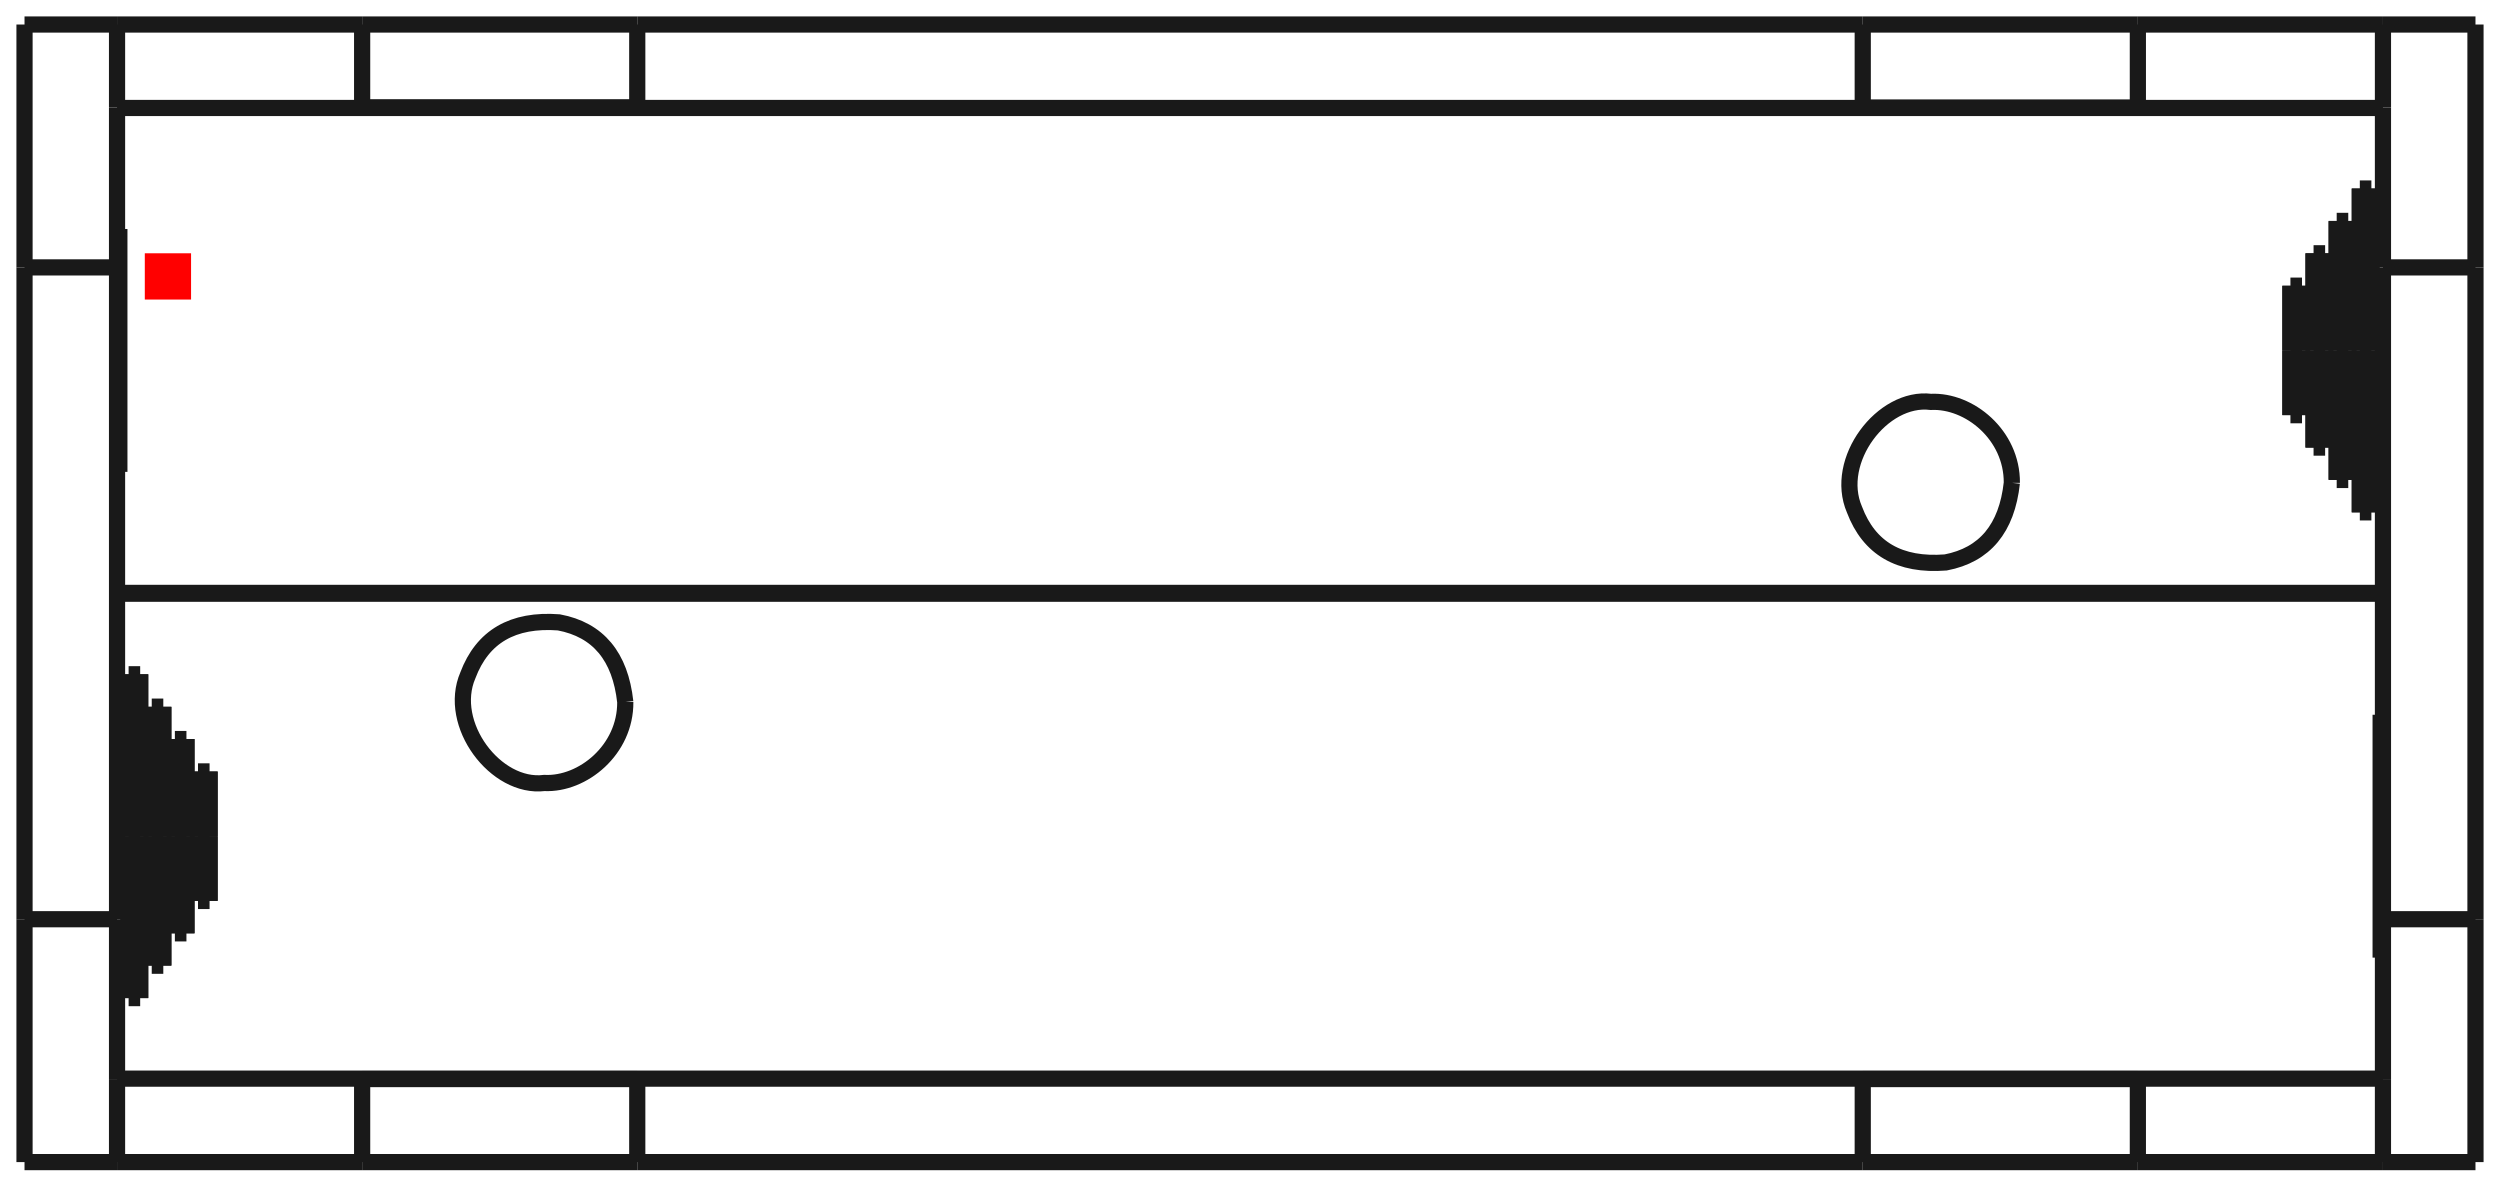 <?xml version="1.0"?>
<!DOCTYPE svg PUBLIC "-//W3C//DTD SVG 1.1//EN" "http://www.w3.org/Graphics/SVG/1.1/DTD/svg11.dtd">
<svg width="54.04mm" height="25.65mm" viewBox="0 0 54.04 25.65" xmlns="http://www.w3.org/2000/svg" version="1.1">
<g id="Shape2DView" transform="translate(3.13,6.475) scale(1,-1)">
<path id="Shape2DView_nwe0000"  d="M -2.6 -18.645 L -0.6 -18.645 " stroke="#191919" stroke-width="0.35 px" style="stroke-width:0.35;stroke-miterlimit:4;stroke-dasharray:none;fill:none;fill-opacity:1;fill-rule: evenodd"/>
<path id="Shape2DView_nwe0001"  d="M -0.6 -18.645 L 4.698 -18.645 " stroke="#191919" stroke-width="0.35 px" style="stroke-width:0.35;stroke-miterlimit:4;stroke-dasharray:none;fill:none;fill-opacity:1;fill-rule: evenodd"/>
<path id="Shape2DView_nwe0002"  d="M 4.698 -18.645 L 10.645 -18.645 " stroke="#191919" stroke-width="0.35 px" style="stroke-width:0.35;stroke-miterlimit:4;stroke-dasharray:none;fill:none;fill-opacity:1;fill-rule: evenodd"/>
<path id="Shape2DView_nwe0003"  d="M 10.645 -18.645 L 37.135 -18.645 " stroke="#191919" stroke-width="0.35 px" style="stroke-width:0.35;stroke-miterlimit:4;stroke-dasharray:none;fill:none;fill-opacity:1;fill-rule: evenodd"/>
<path id="Shape2DView_nwe0004"  d="M 37.135 -18.645 L 43.082 -18.645 " stroke="#191919" stroke-width="0.35 px" style="stroke-width:0.35;stroke-miterlimit:4;stroke-dasharray:none;fill:none;fill-opacity:1;fill-rule: evenodd"/>
<path id="Shape2DView_nwe0005"  d="M 43.082 -18.645 L 48.38 -18.645 " stroke="#191919" stroke-width="0.35 px" style="stroke-width:0.35;stroke-miterlimit:4;stroke-dasharray:none;fill:none;fill-opacity:1;fill-rule: evenodd"/>
<path id="Shape2DView_nwe0006"  d="M 48.38 -18.645 L 50.38 -18.645 " stroke="#191919" stroke-width="0.35 px" style="stroke-width:0.35;stroke-miterlimit:4;stroke-dasharray:none;fill:none;fill-opacity:1;fill-rule: evenodd"/>
<path id="Shape2DView_nwe0007"  d="M -2.6 -13.395 L -2.6 -13.983 L -2.6 -14.563 L -2.6 -15.129 L -2.6 -15.673 L -2.6 -16.188 L -2.6 -16.668 L -2.6 -17.107 L -2.6 -17.5 L -2.6 -17.84 L -2.6 -18.125 L -2.6 -18.35 L -2.6 -18.513 L -2.6 -18.612 L -2.6 -18.645 " stroke="#191919" stroke-width="0.35 px" style="stroke-width:0.35;stroke-miterlimit:4;stroke-dasharray:none;fill:none;fill-opacity:1;fill-rule: evenodd"/>
<path id="Shape2DView_nwe0008"  d="M -2.6 -13.395 L -2.6 0.695 " stroke="#191919" stroke-width="0.35 px" style="stroke-width:0.35;stroke-miterlimit:4;stroke-dasharray:none;fill:none;fill-opacity:1;fill-rule: evenodd"/>
<path id="Shape2DView_nwe0009"  d="M -2.6 5.945 L -2.6 5.912 L -2.6 5.813 L -2.6 5.65 L -2.6 5.425 L -2.6 5.14 L -2.6 4.8 L -2.6 4.407 L -2.6 3.968 L -2.6 3.488 L -2.6 2.973 L -2.6 2.429 L -2.6 1.863 L -2.6 1.283 L -2.6 0.695 " stroke="#191919" stroke-width="0.35 px" style="stroke-width:0.35;stroke-miterlimit:4;stroke-dasharray:none;fill:none;fill-opacity:1;fill-rule: evenodd"/>
<path id="Shape2DView_nwe0010"  d="M -0.6 -16.85 L -0.6 -17.084 L -0.6 -17.305 L -0.6 -17.511 L -0.6 -17.701 L -0.6 -17.876 L -0.6 -18.034 L -0.6 -18.175 L -0.6 -18.298 L -0.6 -18.404 L -0.6 -18.49 L -0.6 -18.558 L -0.6 -18.606 L -0.6 -18.635 L -0.6 -18.645 " stroke="#191919" stroke-width="0.35 px" style="stroke-width:0.35;stroke-miterlimit:4;stroke-dasharray:none;fill:none;fill-opacity:1;fill-rule: evenodd"/>
<path id="Shape2DView_nwe0011"  d="M -0.6 -13.395 L -0.6 -13.664 L -0.6 -13.933 L -0.6 -14.2 L -0.6 -14.465 L -0.6 -14.727 L -0.6 -14.986 L -0.6 -15.24 L -0.6 -15.49 L -0.6 -15.734 L -0.6 -15.972 L -0.6 -16.203 L -0.6 -16.427 L -0.6 -16.643 L -0.6 -16.85 " stroke="#191919" stroke-width="0.35 px" style="stroke-width:0.35;stroke-miterlimit:4;stroke-dasharray:none;fill:none;fill-opacity:1;fill-rule: evenodd"/>
<path id="Shape2DView_nwe0012"  d="M 50.38 5.945 L 50.38 5.912 L 50.38 5.813 L 50.38 5.65 L 50.38 5.425 L 50.38 5.14 L 50.38 4.8 L 50.38 4.407 L 50.38 3.968 L 50.38 3.488 L 50.38 2.973 L 50.38 2.429 L 50.38 1.863 L 50.38 1.283 L 50.38 0.695 " stroke="#191919" stroke-width="0.35 px" style="stroke-width:0.35;stroke-miterlimit:4;stroke-dasharray:none;fill:none;fill-opacity:1;fill-rule: evenodd"/>
<path id="Shape2DView_nwe0013"  d="M 50.38 0.695 L 50.38 -13.395 " stroke="#191919" stroke-width="0.35 px" style="stroke-width:0.35;stroke-miterlimit:4;stroke-dasharray:none;fill:none;fill-opacity:1;fill-rule: evenodd"/>
<path id="Shape2DView_nwe0014"  d="M 50.38 -13.395 L 50.38 -13.983 L 50.38 -14.563 L 50.38 -15.129 L 50.38 -15.673 L 50.38 -16.188 L 50.38 -16.668 L 50.38 -17.107 L 50.38 -17.5 L 50.38 -17.84 L 50.38 -18.125 L 50.38 -18.35 L 50.38 -18.513 L 50.38 -18.612 L 50.38 -18.645 " stroke="#191919" stroke-width="0.35 px" style="stroke-width:0.35;stroke-miterlimit:4;stroke-dasharray:none;fill:none;fill-opacity:1;fill-rule: evenodd"/>
<path id="Shape2DView_nwe0015"  d="M 48.38 -16.841 L -0.6 -16.841 " stroke="#191919" stroke-width="0.35 px" style="stroke-width:0.35;stroke-miterlimit:4;stroke-dasharray:none;fill:none;fill-opacity:1;fill-rule: evenodd"/>
<path id="Shape2DView_nwe0016"  d="M 48.38 -16.85 L 48.38 -17.084 L 48.38 -17.305 L 48.38 -17.511 L 48.38 -17.701 L 48.38 -17.876 L 48.38 -18.034 L 48.38 -18.175 L 48.38 -18.298 L 48.38 -18.404 L 48.38 -18.49 L 48.38 -18.558 L 48.38 -18.606 L 48.38 -18.635 L 48.38 -18.645 " stroke="#191919" stroke-width="0.35 px" style="stroke-width:0.35;stroke-miterlimit:4;stroke-dasharray:none;fill:none;fill-opacity:1;fill-rule: evenodd"/>
<path id="Shape2DView_nwe0017"  d="M 48.38 -13.395 L 48.38 -13.664 L 48.38 -13.933 L 48.38 -14.2 L 48.38 -14.465 L 48.38 -14.727 L 48.38 -14.986 L 48.38 -15.24 L 48.38 -15.49 L 48.38 -15.734 L 48.38 -15.972 L 48.38 -16.203 L 48.38 -16.427 L 48.38 -16.643 L 48.38 -16.85 " stroke="#191919" stroke-width="0.35 px" style="stroke-width:0.35;stroke-miterlimit:4;stroke-dasharray:none;fill:none;fill-opacity:1;fill-rule: evenodd"/>
<path id="Shape2DView_nwe0018"  d="M 10.645 -18.645 L 10.645 -18.635 L 10.645 -18.606 L 10.645 -18.558 L 10.645 -18.49 L 10.645 -18.404 L 10.645 -18.298 L 10.645 -18.175 L 10.645 -18.034 L 10.645 -17.876 L 10.645 -17.701 L 10.645 -17.511 L 10.645 -17.305 L 10.645 -17.084 L 10.645 -16.85 " stroke="#191919" stroke-width="0.35 px" style="stroke-width:0.35;stroke-miterlimit:4;stroke-dasharray:none;fill:none;fill-opacity:1;fill-rule: evenodd"/>
<path id="Shape2DView_nwe0019"  d="M 10.645 -16.85 L 4.698 -16.85 " stroke="#191919" stroke-width="0.35 px" style="stroke-width:0.35;stroke-miterlimit:4;stroke-dasharray:none;fill:none;fill-opacity:1;fill-rule: evenodd"/>
<path id="Shape2DView_nwe0020"  d="M 4.698 -18.645 L 4.698 -18.635 L 4.698 -18.606 L 4.698 -18.558 L 4.698 -18.49 L 4.698 -18.404 L 4.698 -18.298 L 4.698 -18.175 L 4.698 -18.034 L 4.698 -17.876 L 4.698 -17.701 L 4.698 -17.511 L 4.698 -17.305 L 4.698 -17.084 L 4.698 -16.85 " stroke="#191919" stroke-width="0.35 px" style="stroke-width:0.35;stroke-miterlimit:4;stroke-dasharray:none;fill:none;fill-opacity:1;fill-rule: evenodd"/>
<path id="Shape2DView_nwe0021"  d="M 43.082 -18.645 L 43.082 -18.635 L 43.082 -18.606 L 43.082 -18.558 L 43.082 -18.49 L 43.082 -18.404 L 43.082 -18.298 L 43.082 -18.175 L 43.082 -18.034 L 43.082 -17.876 L 43.082 -17.701 L 43.082 -17.511 L 43.082 -17.305 L 43.082 -17.084 L 43.082 -16.85 " stroke="#191919" stroke-width="0.35 px" style="stroke-width:0.35;stroke-miterlimit:4;stroke-dasharray:none;fill:none;fill-opacity:1;fill-rule: evenodd"/>
<path id="Shape2DView_nwe0022"  d="M 43.082 -16.85 L 37.135 -16.85 " stroke="#191919" stroke-width="0.35 px" style="stroke-width:0.35;stroke-miterlimit:4;stroke-dasharray:none;fill:none;fill-opacity:1;fill-rule: evenodd"/>
<path id="Shape2DView_nwe0023"  d="M 37.135 -18.645 L 37.135 -18.635 L 37.135 -18.606 L 37.135 -18.558 L 37.135 -18.49 L 37.135 -18.404 L 37.135 -18.298 L 37.135 -18.175 L 37.135 -18.034 L 37.135 -17.876 L 37.135 -17.701 L 37.135 -17.511 L 37.135 -17.305 L 37.135 -17.084 L 37.135 -16.85 " stroke="#191919" stroke-width="0.35 px" style="stroke-width:0.35;stroke-miterlimit:4;stroke-dasharray:none;fill:none;fill-opacity:1;fill-rule: evenodd"/>
<path id="Shape2DView_nwe0024"  d="M 48.38 5.945 L 50.38 5.945 " stroke="#191919" stroke-width="0.35 px" style="stroke-width:0.35;stroke-miterlimit:4;stroke-dasharray:none;fill:none;fill-opacity:1;fill-rule: evenodd"/>
<path id="Shape2DView_nwe0025"  d="M 43.082 5.945 L 48.38 5.945 " stroke="#191919" stroke-width="0.35 px" style="stroke-width:0.35;stroke-miterlimit:4;stroke-dasharray:none;fill:none;fill-opacity:1;fill-rule: evenodd"/>
<path id="Shape2DView_nwe0026"  d="M 37.135 5.945 L 43.082 5.945 " stroke="#191919" stroke-width="0.35 px" style="stroke-width:0.35;stroke-miterlimit:4;stroke-dasharray:none;fill:none;fill-opacity:1;fill-rule: evenodd"/>
<path id="Shape2DView_nwe0027"  d="M 10.645 5.945 L 37.135 5.945 " stroke="#191919" stroke-width="0.35 px" style="stroke-width:0.35;stroke-miterlimit:4;stroke-dasharray:none;fill:none;fill-opacity:1;fill-rule: evenodd"/>
<path id="Shape2DView_nwe0028"  d="M 4.698 5.945 L 10.645 5.945 " stroke="#191919" stroke-width="0.35 px" style="stroke-width:0.35;stroke-miterlimit:4;stroke-dasharray:none;fill:none;fill-opacity:1;fill-rule: evenodd"/>
<path id="Shape2DView_nwe0029"  d="M 4.698 5.945 L -0.6 5.945 " stroke="#191919" stroke-width="0.35 px" style="stroke-width:0.35;stroke-miterlimit:4;stroke-dasharray:none;fill:none;fill-opacity:1;fill-rule: evenodd"/>
<path id="Shape2DView_nwe0030"  d="M -2.6 5.945 L -0.6 5.945 " stroke="#191919" stroke-width="0.35 px" style="stroke-width:0.35;stroke-miterlimit:4;stroke-dasharray:none;fill:none;fill-opacity:1;fill-rule: evenodd"/>
<path id="Shape2DView_nwe0031"  d="M -0.6 0.695 L -0.6 -13.395 " stroke="#191919" stroke-width="0.35 px" style="stroke-width:0.35;stroke-miterlimit:4;stroke-dasharray:none;fill:none;fill-opacity:1;fill-rule: evenodd"/>
<path id="Shape2DView_nwe0032"  d="M -0.6 4.15 L -0.6 3.943 L -0.6 3.727 L -0.6 3.503 L -0.6 3.272 L -0.6 3.034 L -0.6 2.79 L -0.6 2.54 L -0.6 2.286 L -0.6 2.027 L -0.6 1.765 L -0.6 1.5 L -0.6 1.233 L -0.6 0.964 L -0.6 0.695 " stroke="#191919" stroke-width="0.35 px" style="stroke-width:0.35;stroke-miterlimit:4;stroke-dasharray:none;fill:none;fill-opacity:1;fill-rule: evenodd"/>
<path id="Shape2DView_nwe0033"  d="M -0.6 5.945 L -0.6 5.935 L -0.6 5.906 L -0.6 5.858 L -0.6 5.79 L -0.6 5.704 L -0.6 5.598 L -0.6 5.475 L -0.6 5.334 L -0.6 5.176 L -0.6 5.001 L -0.6 4.811 L -0.6 4.605 L -0.6 4.384 L -0.6 4.15 " stroke="#191919" stroke-width="0.35 px" style="stroke-width:0.35;stroke-miterlimit:4;stroke-dasharray:none;fill:none;fill-opacity:1;fill-rule: evenodd"/>
<path id="Shape2DView_nwe0034"  d="M 10.386 -8.7 C 10.278 -7.712 9.799 -7.138 8.95 -6.978 C 7.955 -6.903 7.3 -7.284 6.984 -8.121 C 6.527 -9.178 7.585 -10.58 8.636 -10.45 C 9.468 -10.49 10.395 -9.731 10.386 -8.7 " stroke="#191919" stroke-width="0.35 px" style="stroke-width:0.35;stroke-miterlimit:4;stroke-dasharray:none;fill:none;fill-opacity:1;fill-rule: evenodd"/>
<path id="Shape2DView_nwe0035"  d="M 40.358 -3.962 C 40.365 -2.924 39.437 -2.173 38.608 -2.212 C 37.561 -2.082 36.499 -3.479 36.956 -4.54 C 37.273 -5.38 37.93 -5.761 38.928 -5.683 C 39.773 -5.521 40.25 -4.948 40.358 -3.962 " stroke="#191919" stroke-width="0.35 px" style="stroke-width:0.35;stroke-miterlimit:4;stroke-dasharray:none;fill:none;fill-opacity:1;fill-rule: evenodd"/>
<path id="Shape2DView_nwe0036"  d="M 48.38 4.15 L 48.38 3.943 L 48.38 3.727 L 48.38 3.503 L 48.38 3.272 L 48.38 3.034 L 48.38 2.79 L 48.38 2.54 L 48.38 2.286 L 48.38 2.027 L 48.38 1.765 L 48.38 1.5 L 48.38 1.233 L 48.38 0.964 L 48.38 0.695 " stroke="#191919" stroke-width="0.35 px" style="stroke-width:0.35;stroke-miterlimit:4;stroke-dasharray:none;fill:none;fill-opacity:1;fill-rule: evenodd"/>
<path id="Shape2DView_nwe0037"  d="M 48.38 5.945 L 48.38 5.935 L 48.38 5.906 L 48.38 5.858 L 48.38 5.79 L 48.38 5.704 L 48.38 5.598 L 48.38 5.475 L 48.38 5.334 L 48.38 5.176 L 48.38 5.001 L 48.38 4.811 L 48.38 4.605 L 48.38 4.384 L 48.38 4.15 " stroke="#191919" stroke-width="0.35 px" style="stroke-width:0.35;stroke-miterlimit:4;stroke-dasharray:none;fill:none;fill-opacity:1;fill-rule: evenodd"/>
<path id="Shape2DView_nwe0038"  d="M 48.38 -13.395 L 48.38 0.695 " stroke="#191919" stroke-width="0.35 px" style="stroke-width:0.35;stroke-miterlimit:4;stroke-dasharray:none;fill:none;fill-opacity:1;fill-rule: evenodd"/>
<path id="Shape2DView_nwe0039"  d="M 48.38 -6.359 L -0.6 -6.359 " stroke="#191919" stroke-width="0.35 px" style="stroke-width:0.35;stroke-miterlimit:4;stroke-dasharray:none;fill:none;fill-opacity:1;fill-rule: evenodd"/>
<path id="Shape2DView_nwe0040"  d="M 43.082 4.15 L 37.135 4.15 " stroke="#191919" stroke-width="0.35 px" style="stroke-width:0.35;stroke-miterlimit:4;stroke-dasharray:none;fill:none;fill-opacity:1;fill-rule: evenodd"/>
<path id="Shape2DView_nwe0041"  d="M 10.645 4.15 L 4.698 4.15 " stroke="#191919" stroke-width="0.35 px" style="stroke-width:0.35;stroke-miterlimit:4;stroke-dasharray:none;fill:none;fill-opacity:1;fill-rule: evenodd"/>
<path id="Shape2DView_nwe0042"  d="M 48.38 4.141 L -0.6 4.141 " stroke="#191919" stroke-width="0.35 px" style="stroke-width:0.35;stroke-miterlimit:4;stroke-dasharray:none;fill:none;fill-opacity:1;fill-rule: evenodd"/>
<path id="Shape2DView_nwe0043"  d="M 37.135 4.15 L 37.135 4.384 L 37.135 4.605 L 37.135 4.811 L 37.135 5.001 L 37.135 5.176 L 37.135 5.334 L 37.135 5.475 L 37.135 5.598 L 37.135 5.704 L 37.135 5.79 L 37.135 5.858 L 37.135 5.906 L 37.135 5.935 L 37.135 5.945 " stroke="#191919" stroke-width="0.35 px" style="stroke-width:0.35;stroke-miterlimit:4;stroke-dasharray:none;fill:none;fill-opacity:1;fill-rule: evenodd"/>
<path id="Shape2DView_nwe0045"  d="M 43.082 4.15 L 43.082 4.384 L 43.082 4.605 L 43.082 4.811 L 43.082 5.001 L 43.082 5.176 L 43.082 5.334 L 43.082 5.475 L 43.082 5.598 L 43.082 5.704 L 43.082 5.79 L 43.082 5.858 L 43.082 5.906 L 43.082 5.935 L 43.082 5.945 " stroke="#191919" stroke-width="0.35 px" style="stroke-width:0.35;stroke-miterlimit:4;stroke-dasharray:none;fill:none;fill-opacity:1;fill-rule: evenodd"/>
<path id="Shape2DView_nwe0046"  d="M 10.645 4.15 L 4.698 4.15 " stroke="#191919" stroke-width="0.35 px" style="stroke-width:0.35;stroke-miterlimit:4;stroke-dasharray:none;fill:none;fill-opacity:1;fill-rule: evenodd"/>
<path id="Shape2DView_nwe0047"  d="M 10.645 4.15 L 10.645 4.384 L 10.645 4.605 L 10.645 4.811 L 10.645 5.001 L 10.645 5.176 L 10.645 5.334 L 10.645 5.475 L 10.645 5.598 L 10.645 5.704 L 10.645 5.79 L 10.645 5.858 L 10.645 5.906 L 10.645 5.935 L 10.645 5.945 " stroke="#191919" stroke-width="0.35 px" style="stroke-width:0.35;stroke-miterlimit:4;stroke-dasharray:none;fill:none;fill-opacity:1;fill-rule: evenodd"/>
<path id="Shape2DView_nwe0048"  d="M 4.698 4.15 L 4.698 4.384 L 4.698 4.605 L 4.698 4.811 L 4.698 5.001 L 4.698 5.176 L 4.698 5.334 L 4.698 5.475 L 4.698 5.598 L 4.698 5.704 L 4.698 5.79 L 4.698 5.858 L 4.698 5.906 L 4.698 5.935 L 4.698 5.945 " stroke="#191919" stroke-width="0.35 px" style="stroke-width:0.35;stroke-miterlimit:4;stroke-dasharray:none;fill:none;fill-opacity:1;fill-rule: evenodd"/>
<path id="Shape2DView_nwe0049"  d="M 48.38 -6.341 L -0.6 -6.341 " stroke="#191919" stroke-width="0.35 px" style="stroke-width:0.35;stroke-miterlimit:4;stroke-dasharray:none;fill:none;fill-opacity:1;fill-rule: evenodd"/>
<path id="Shape2DView_nwe0050"  d="M -0.55 1.525 L -0.6 1.525 " stroke="#191919" stroke-width="0.35 px" style="stroke-width:0.35;stroke-miterlimit:4;stroke-dasharray:none;fill:none;fill-opacity:1;fill-rule: evenodd"/>
<path id="Shape2DView_nwe0051"  d="M -0.6 -3.725 L -0.55 -3.725 " stroke="#191919" stroke-width="0.35 px" style="stroke-width:0.35;stroke-miterlimit:4;stroke-dasharray:none;fill:none;fill-opacity:1;fill-rule: evenodd"/>
<path id="Shape2DView_nwe0052"  d="M -0.55 -3.725 L -0.55 1.525 " stroke="#191919" stroke-width="0.35 px" style="stroke-width:0.35;stroke-miterlimit:4;stroke-dasharray:none;fill:none;fill-opacity:1;fill-rule: evenodd"/>
<path id="Shape2DView_nwe0053"  d="M 48.33 -14.225 L 48.38 -14.225 " stroke="#191919" stroke-width="0.35 px" style="stroke-width:0.35;stroke-miterlimit:4;stroke-dasharray:none;fill:none;fill-opacity:1;fill-rule: evenodd"/>
<path id="Shape2DView_nwe0054"  d="M 48.33 -8.975 L 48.33 -14.225 " stroke="#191919" stroke-width="0.35 px" style="stroke-width:0.35;stroke-miterlimit:4;stroke-dasharray:none;fill:none;fill-opacity:1;fill-rule: evenodd"/>
<path id="Shape2DView_nwe0055"  d="M 48.38 -8.975 L 48.33 -8.975 " stroke="#191919" stroke-width="0.35 px" style="stroke-width:0.35;stroke-miterlimit:4;stroke-dasharray:none;fill:none;fill-opacity:1;fill-rule: evenodd"/>
<path id="Shape2DView_nwe0056"  d="M 1.4 -11.6 L 1.4 -11.443 L 1.4 -11.288 L 1.4 -11.138 L 1.4 -10.993 L 1.4 -10.855 L 1.4 -10.727 L 1.4 -10.61 L 1.4 -10.505 L 1.4 -10.415 L 1.4 -10.339 L 1.4 -10.279 L 1.4 -10.235 L 1.4 -10.209 L 1.4 -10.2 " stroke="#191919" stroke-width="0.35 px" style="stroke-width:0.35;stroke-miterlimit:4;stroke-dasharray:none;fill:none;fill-opacity:1;fill-rule: evenodd"/>
<path id="Shape2DView_nwe0057"  d="M 1.4 -13.0 L 1.4 -12.991 L 1.4 -12.965 L 1.4 -12.921 L 1.4 -12.861 L 1.4 -12.785 L 1.4 -12.695 L 1.4 -12.59 L 1.4 -12.473 L 1.4 -12.345 L 1.4 -12.207 L 1.4 -12.062 L 1.4 -11.912 L 1.4 -11.757 L 1.4 -11.6 " stroke="#191919" stroke-width="0.35 px" style="stroke-width:0.35;stroke-miterlimit:4;stroke-dasharray:none;fill:none;fill-opacity:1;fill-rule: evenodd"/>
<path id="Shape2DView_nwe0058"  d="M 1.15 -11.6 L 1.15 -11.443 L 1.15 -11.288 L 1.15 -11.138 L 1.15 -10.993 L 1.15 -10.855 L 1.15 -10.727 L 1.15 -10.61 L 1.15 -10.505 L 1.15 -10.415 L 1.15 -10.339 L 1.15 -10.279 L 1.15 -10.235 L 1.15 -10.209 L 1.15 -10.2 " stroke="#191919" stroke-width="0.35 px" style="stroke-width:0.35;stroke-miterlimit:4;stroke-dasharray:none;fill:none;fill-opacity:1;fill-rule: evenodd"/>
<path id="Shape2DView_nwe0059"  d="M 1.15 -13.0 L 1.15 -12.991 L 1.15 -12.965 L 1.15 -12.921 L 1.15 -12.861 L 1.15 -12.785 L 1.15 -12.695 L 1.15 -12.59 L 1.15 -12.473 L 1.15 -12.345 L 1.15 -12.207 L 1.15 -12.062 L 1.15 -11.912 L 1.15 -11.757 L 1.15 -11.6 " stroke="#191919" stroke-width="0.35 px" style="stroke-width:0.35;stroke-miterlimit:4;stroke-dasharray:none;fill:none;fill-opacity:1;fill-rule: evenodd"/>
<path id="Shape2DView_nwe0060"  d="M 0.9 -11.6 L 0.9 -11.365 L 0.9 -11.133 L 0.9 -10.906 L 0.9 -10.689 L 0.9 -10.483 L 0.9 -10.291 L 0.9 -10.115 L 0.9 -9.958 L 0.9 -9.822 L 0.9 -9.708 L 0.9 -9.618 L 0.9 -9.553 L 0.9 -9.513 L 0.9 -9.5 " stroke="#191919" stroke-width="0.35 px" style="stroke-width:0.35;stroke-miterlimit:4;stroke-dasharray:none;fill:none;fill-opacity:1;fill-rule: evenodd"/>
<path id="Shape2DView_nwe0061"  d="M 0.9 -13.7 L 0.9 -13.687 L 0.9 -13.647 L 0.9 -13.582 L 0.9 -13.492 L 0.9 -13.378 L 0.9 -13.242 L 0.9 -13.085 L 0.9 -12.909 L 0.9 -12.717 L 0.9 -12.511 L 0.9 -12.294 L 0.9 -12.067 L 0.9 -11.835 L 0.9 -11.6 " stroke="#191919" stroke-width="0.35 px" style="stroke-width:0.35;stroke-miterlimit:4;stroke-dasharray:none;fill:none;fill-opacity:1;fill-rule: evenodd"/>
<path id="Shape2DView_nwe0062"  d="M 0.65 -11.6 L 0.65 -11.365 L 0.65 -11.133 L 0.65 -10.906 L 0.65 -10.689 L 0.65 -10.483 L 0.65 -10.291 L 0.65 -10.115 L 0.65 -9.958 L 0.65 -9.822 L 0.65 -9.708 L 0.65 -9.618 L 0.65 -9.553 L 0.65 -9.513 L 0.65 -9.5 " stroke="#191919" stroke-width="0.35 px" style="stroke-width:0.35;stroke-miterlimit:4;stroke-dasharray:none;fill:none;fill-opacity:1;fill-rule: evenodd"/>
<path id="Shape2DView_nwe0063"  d="M 0.65 -13.7 L 0.65 -13.687 L 0.65 -13.647 L 0.65 -13.582 L 0.65 -13.492 L 0.65 -13.378 L 0.65 -13.242 L 0.65 -13.085 L 0.65 -12.909 L 0.65 -12.717 L 0.65 -12.511 L 0.65 -12.294 L 0.65 -12.067 L 0.65 -11.835 L 0.65 -11.6 " stroke="#191919" stroke-width="0.35 px" style="stroke-width:0.35;stroke-miterlimit:4;stroke-dasharray:none;fill:none;fill-opacity:1;fill-rule: evenodd"/>
<path id="Shape2DView_nwe0064"  d="M 0.4 -11.6 L 0.4 -11.286 L 0.4 -10.977 L 0.4 -10.675 L 0.4 -10.385 L 0.4 -10.11 L 0.4 -9.854 L 0.4 -9.62 L 0.4 -9.411 L 0.4 -9.229 L 0.4 -9.077 L 0.4 -8.957 L 0.4 -8.87 L 0.4 -8.818 L 0.4 -8.8 " stroke="#191919" stroke-width="0.35 px" style="stroke-width:0.35;stroke-miterlimit:4;stroke-dasharray:none;fill:none;fill-opacity:1;fill-rule: evenodd"/>
<path id="Shape2DView_nwe0065"  d="M 0.4 -14.4 L 0.4 -14.382 L 0.4 -14.33 L 0.4 -14.243 L 0.4 -14.123 L 0.4 -13.971 L 0.4 -13.789 L 0.4 -13.58 L 0.4 -13.346 L 0.4 -13.09 L 0.4 -12.815 L 0.4 -12.525 L 0.4 -12.223 L 0.4 -11.914 L 0.4 -11.6 " stroke="#191919" stroke-width="0.35 px" style="stroke-width:0.35;stroke-miterlimit:4;stroke-dasharray:none;fill:none;fill-opacity:1;fill-rule: evenodd"/>
<path id="Shape2DView_nwe0066"  d="M 0.15 -11.6 L 0.15 -11.286 L 0.15 -10.977 L 0.15 -10.675 L 0.15 -10.385 L 0.15 -10.11 L 0.15 -9.854 L 0.15 -9.62 L 0.15 -9.411 L 0.15 -9.229 L 0.15 -9.077 L 0.15 -8.957 L 0.15 -8.87 L 0.15 -8.818 L 0.15 -8.8 " stroke="#191919" stroke-width="0.35 px" style="stroke-width:0.35;stroke-miterlimit:4;stroke-dasharray:none;fill:none;fill-opacity:1;fill-rule: evenodd"/>
<path id="Shape2DView_nwe0067"  d="M 0.15 -14.4 L 0.15 -14.382 L 0.15 -14.33 L 0.15 -14.243 L 0.15 -14.123 L 0.15 -13.971 L 0.15 -13.789 L 0.15 -13.58 L 0.15 -13.346 L 0.15 -13.09 L 0.15 -12.815 L 0.15 -12.525 L 0.15 -12.223 L 0.15 -11.914 L 0.15 -11.6 " stroke="#191919" stroke-width="0.35 px" style="stroke-width:0.35;stroke-miterlimit:4;stroke-dasharray:none;fill:none;fill-opacity:1;fill-rule: evenodd"/>
<path id="Shape2DView_nwe0068"  d="M -0.1 -11.6 L -0.1 -11.208 L -0.1 -10.821 L -0.1 -10.444 L -0.1 -10.081 L -0.1 -9.738 L -0.1 -9.418 L -0.1 -9.125 L -0.1 -8.864 L -0.1 -8.636 L -0.1 -8.447 L -0.1 -8.296 L -0.1 -8.188 L -0.1 -8.122 L -0.1 -8.1 " stroke="#191919" stroke-width="0.35 px" style="stroke-width:0.35;stroke-miterlimit:4;stroke-dasharray:none;fill:none;fill-opacity:1;fill-rule: evenodd"/>
<path id="Shape2DView_nwe0069"  d="M -0.1 -15.1 L -0.1 -15.078 L -0.1 -15.012 L -0.1 -14.904 L -0.1 -14.753 L -0.1 -14.564 L -0.1 -14.336 L -0.1 -14.075 L -0.1 -13.782 L -0.1 -13.462 L -0.1 -13.119 L -0.1 -12.756 L -0.1 -12.379 L -0.1 -11.992 L -0.1 -11.6 " stroke="#191919" stroke-width="0.35 px" style="stroke-width:0.35;stroke-miterlimit:4;stroke-dasharray:none;fill:none;fill-opacity:1;fill-rule: evenodd"/>
<path id="Shape2DView_nwe0070"  d="M -0.35 -11.6 L -0.35 -11.208 L -0.35 -10.821 L -0.35 -10.444 L -0.35 -10.081 L -0.35 -9.738 L -0.35 -9.418 L -0.35 -9.125 L -0.35 -8.864 L -0.35 -8.636 L -0.35 -8.447 L -0.35 -8.296 L -0.35 -8.188 L -0.35 -8.122 L -0.35 -8.1 " stroke="#191919" stroke-width="0.35 px" style="stroke-width:0.35;stroke-miterlimit:4;stroke-dasharray:none;fill:none;fill-opacity:1;fill-rule: evenodd"/>
<path id="Shape2DView_nwe0071"  d="M -0.35 -15.1 L -0.35 -15.078 L -0.35 -15.012 L -0.35 -14.904 L -0.35 -14.753 L -0.35 -14.564 L -0.35 -14.336 L -0.35 -14.075 L -0.35 -13.782 L -0.35 -13.462 L -0.35 -13.119 L -0.35 -12.756 L -0.35 -12.379 L -0.35 -11.992 L -0.35 -11.6 " stroke="#191919" stroke-width="0.35 px" style="stroke-width:0.35;stroke-miterlimit:4;stroke-dasharray:none;fill:none;fill-opacity:1;fill-rule: evenodd"/>
<path id="Shape2DView_nwe0072"  d="M 46.63 -1.1 L 46.63 -0.943 L 46.63 -0.788 L 46.63 -0.638 L 46.63 -0.493 L 46.63 -0.355 L 46.63 -0.227 L 46.63 -0.11 L 46.63 -0.005 L 46.63 0.085 L 46.63 0.161 L 46.63 0.221 L 46.63 0.265 L 46.63 0.291 L 46.63 0.3 " stroke="#191919" stroke-width="0.35 px" style="stroke-width:0.35;stroke-miterlimit:4;stroke-dasharray:none;fill:none;fill-opacity:1;fill-rule: evenodd"/>
<path id="Shape2DView_nwe0073"  d="M 46.63 -2.5 L 46.63 -2.491 L 46.63 -2.465 L 46.63 -2.421 L 46.63 -2.361 L 46.63 -2.285 L 46.63 -2.195 L 46.63 -2.09 L 46.63 -1.973 L 46.63 -1.845 L 46.63 -1.707 L 46.63 -1.562 L 46.63 -1.412 L 46.63 -1.257 L 46.63 -1.1 " stroke="#191919" stroke-width="0.35 px" style="stroke-width:0.35;stroke-miterlimit:4;stroke-dasharray:none;fill:none;fill-opacity:1;fill-rule: evenodd"/>
<path id="Shape2DView_nwe0074"  d="M 46.38 -1.1 L 46.38 -0.943 L 46.38 -0.788 L 46.38 -0.638 L 46.38 -0.493 L 46.38 -0.355 L 46.38 -0.227 L 46.38 -0.11 L 46.38 -0.005 L 46.38 0.085 L 46.38 0.161 L 46.38 0.221 L 46.38 0.265 L 46.38 0.291 L 46.38 0.3 " stroke="#191919" stroke-width="0.35 px" style="stroke-width:0.35;stroke-miterlimit:4;stroke-dasharray:none;fill:none;fill-opacity:1;fill-rule: evenodd"/>
<path id="Shape2DView_nwe0075"  d="M 46.38 -2.5 L 46.38 -2.491 L 46.38 -2.465 L 46.38 -2.421 L 46.38 -2.361 L 46.38 -2.285 L 46.38 -2.195 L 46.38 -2.09 L 46.38 -1.973 L 46.38 -1.845 L 46.38 -1.707 L 46.38 -1.562 L 46.38 -1.412 L 46.38 -1.257 L 46.38 -1.1 " stroke="#191919" stroke-width="0.35 px" style="stroke-width:0.35;stroke-miterlimit:4;stroke-dasharray:none;fill:none;fill-opacity:1;fill-rule: evenodd"/>
<path id="Shape2DView_nwe0076"  d="M 47.13 -1.1 L 47.13 -0.865 L 47.13 -0.633 L 47.13 -0.406 L 47.13 -0.189 L 47.13 0.017 L 47.13 0.209 L 47.13 0.385 L 47.13 0.542 L 47.13 0.678 L 47.13 0.792 L 47.13 0.882 L 47.13 0.947 L 47.13 0.987 L 47.13 1.0 " stroke="#191919" stroke-width="0.35 px" style="stroke-width:0.35;stroke-miterlimit:4;stroke-dasharray:none;fill:none;fill-opacity:1;fill-rule: evenodd"/>
<path id="Shape2DView_nwe0077"  d="M 47.13 -3.2 L 47.13 -3.187 L 47.13 -3.147 L 47.13 -3.082 L 47.13 -2.992 L 47.13 -2.878 L 47.13 -2.742 L 47.13 -2.585 L 47.13 -2.409 L 47.13 -2.217 L 47.13 -2.011 L 47.13 -1.794 L 47.13 -1.567 L 47.13 -1.335 L 47.13 -1.1 " stroke="#191919" stroke-width="0.35 px" style="stroke-width:0.35;stroke-miterlimit:4;stroke-dasharray:none;fill:none;fill-opacity:1;fill-rule: evenodd"/>
<path id="Shape2DView_nwe0078"  d="M 46.88 -1.1 L 46.88 -0.865 L 46.88 -0.633 L 46.88 -0.406 L 46.88 -0.189 L 46.88 0.017 L 46.88 0.209 L 46.88 0.385 L 46.88 0.542 L 46.88 0.678 L 46.88 0.792 L 46.88 0.882 L 46.88 0.947 L 46.88 0.987 L 46.88 1.0 " stroke="#191919" stroke-width="0.35 px" style="stroke-width:0.35;stroke-miterlimit:4;stroke-dasharray:none;fill:none;fill-opacity:1;fill-rule: evenodd"/>
<path id="Shape2DView_nwe0079"  d="M 46.88 -3.2 L 46.88 -3.187 L 46.88 -3.147 L 46.88 -3.082 L 46.88 -2.992 L 46.88 -2.878 L 46.88 -2.742 L 46.88 -2.585 L 46.88 -2.409 L 46.88 -2.217 L 46.88 -2.011 L 46.88 -1.794 L 46.88 -1.567 L 46.88 -1.335 L 46.88 -1.1 " stroke="#191919" stroke-width="0.35 px" style="stroke-width:0.35;stroke-miterlimit:4;stroke-dasharray:none;fill:none;fill-opacity:1;fill-rule: evenodd"/>
<path id="Shape2DView_nwe0080"  d="M 47.63 -1.1 L 47.63 -0.786 L 47.63 -0.477 L 47.63 -0.175 L 47.63 0.115 L 47.63 0.39 L 47.63 0.646 L 47.63 0.88 L 47.63 1.089 L 47.63 1.271 L 47.63 1.423 L 47.63 1.543 L 47.63 1.63 L 47.63 1.682 L 47.63 1.7 " stroke="#191919" stroke-width="0.35 px" style="stroke-width:0.35;stroke-miterlimit:4;stroke-dasharray:none;fill:none;fill-opacity:1;fill-rule: evenodd"/>
<path id="Shape2DView_nwe0081"  d="M 47.63 -3.9 L 47.63 -3.882 L 47.63 -3.83 L 47.63 -3.743 L 47.63 -3.623 L 47.63 -3.471 L 47.63 -3.289 L 47.63 -3.08 L 47.63 -2.846 L 47.63 -2.59 L 47.63 -2.315 L 47.63 -2.025 L 47.63 -1.723 L 47.63 -1.414 L 47.63 -1.1 " stroke="#191919" stroke-width="0.35 px" style="stroke-width:0.35;stroke-miterlimit:4;stroke-dasharray:none;fill:none;fill-opacity:1;fill-rule: evenodd"/>
<path id="Shape2DView_nwe0082"  d="M 47.38 -1.1 L 47.38 -0.786 L 47.38 -0.477 L 47.38 -0.175 L 47.38 0.115 L 47.38 0.39 L 47.38 0.646 L 47.38 0.88 L 47.38 1.089 L 47.38 1.271 L 47.38 1.423 L 47.38 1.543 L 47.38 1.63 L 47.38 1.682 L 47.38 1.7 " stroke="#191919" stroke-width="0.35 px" style="stroke-width:0.35;stroke-miterlimit:4;stroke-dasharray:none;fill:none;fill-opacity:1;fill-rule: evenodd"/>
<path id="Shape2DView_nwe0083"  d="M 47.38 -3.9 L 47.38 -3.882 L 47.38 -3.83 L 47.38 -3.743 L 47.38 -3.623 L 47.38 -3.471 L 47.38 -3.289 L 47.38 -3.08 L 47.38 -2.846 L 47.38 -2.59 L 47.38 -2.315 L 47.38 -2.025 L 47.38 -1.723 L 47.38 -1.414 L 47.38 -1.1 " stroke="#191919" stroke-width="0.35 px" style="stroke-width:0.35;stroke-miterlimit:4;stroke-dasharray:none;fill:none;fill-opacity:1;fill-rule: evenodd"/>
<path id="Shape2DView_nwe0084"  d="M 48.13 -1.1 L 48.13 -0.708 L 48.13 -0.321 L 48.13 0.056 L 48.13 0.419 L 48.13 0.762 L 48.13 1.082 L 48.13 1.375 L 48.13 1.636 L 48.13 1.864 L 48.13 2.053 L 48.13 2.204 L 48.13 2.312 L 48.13 2.378 L 48.13 2.4 " stroke="#191919" stroke-width="0.35 px" style="stroke-width:0.35;stroke-miterlimit:4;stroke-dasharray:none;fill:none;fill-opacity:1;fill-rule: evenodd"/>
<path id="Shape2DView_nwe0085"  d="M 48.13 -4.6 L 48.13 -4.578 L 48.13 -4.512 L 48.13 -4.404 L 48.13 -4.253 L 48.13 -4.064 L 48.13 -3.836 L 48.13 -3.575 L 48.13 -3.282 L 48.13 -2.962 L 48.13 -2.619 L 48.13 -2.256 L 48.13 -1.879 L 48.13 -1.492 L 48.13 -1.1 " stroke="#191919" stroke-width="0.35 px" style="stroke-width:0.35;stroke-miterlimit:4;stroke-dasharray:none;fill:none;fill-opacity:1;fill-rule: evenodd"/>
<path id="Shape2DView_nwe0086"  d="M 47.88 -1.1 L 47.88 -0.708 L 47.88 -0.321 L 47.88 0.056 L 47.88 0.419 L 47.88 0.762 L 47.88 1.082 L 47.88 1.375 L 47.88 1.636 L 47.88 1.864 L 47.88 2.053 L 47.88 2.204 L 47.88 2.312 L 47.88 2.378 L 47.88 2.4 " stroke="#191919" stroke-width="0.35 px" style="stroke-width:0.35;stroke-miterlimit:4;stroke-dasharray:none;fill:none;fill-opacity:1;fill-rule: evenodd"/>
<path id="Shape2DView_nwe0087"  d="M 47.88 -4.6 L 47.88 -4.578 L 47.88 -4.512 L 47.88 -4.404 L 47.88 -4.253 L 47.88 -4.064 L 47.88 -3.836 L 47.88 -3.575 L 47.88 -3.282 L 47.88 -2.962 L 47.88 -2.619 L 47.88 -2.256 L 47.88 -1.879 L 47.88 -1.492 L 47.88 -1.1 " stroke="#191919" stroke-width="0.35 px" style="stroke-width:0.35;stroke-miterlimit:4;stroke-dasharray:none;fill:none;fill-opacity:1;fill-rule: evenodd"/>
<path id="Shape2DView_nwe0088"  d="M 23.76 -6.341 L 23.76 -6.341 L 23.76 -6.341 L 23.76 -6.34 L 23.76 -6.34 L 23.76 -6.34 L 23.76 -6.34 L 23.76 -6.34 L 23.76 -6.34 L 23.76 -6.34 L 23.76 -6.34 L 23.76 -6.34 L 23.76 -6.341 L 23.76 -6.341 L 23.76 -6.341 " stroke="#191919" stroke-width="0.35 px" style="stroke-width:0.35;stroke-miterlimit:4;stroke-dasharray:none;fill:none;fill-opacity:1;fill-rule: evenodd"/>
<path id="Shape2DView_nwe0089"  d="M 23.76 -6.359 L 23.76 -6.359 L 23.76 -6.359 L 23.76 -6.36 L 23.76 -6.36 L 23.76 -6.36 L 23.76 -6.36 L 23.76 -6.36 L 23.76 -6.36 L 23.76 -6.36 L 23.76 -6.36 L 23.76 -6.36 L 23.76 -6.359 L 23.76 -6.359 L 23.76 -6.359 " stroke="#191919" stroke-width="0.35 px" style="stroke-width:0.35;stroke-miterlimit:4;stroke-dasharray:none;fill:none;fill-opacity:1;fill-rule: evenodd"/>
<path id="Shape2DView_nwe0090"  d="M 23.77 -6.341 L 23.77 -6.341 L 23.77 -6.341 L 23.77 -6.34 L 23.77 -6.34 L 23.77 -6.34 L 23.77 -6.34 L 23.77 -6.34 L 23.77 -6.34 L 23.77 -6.34 L 23.77 -6.34 L 23.77 -6.34 L 23.77 -6.341 L 23.77 -6.341 L 23.77 -6.341 " stroke="#191919" stroke-width="0.35 px" style="stroke-width:0.35;stroke-miterlimit:4;stroke-dasharray:none;fill:none;fill-opacity:1;fill-rule: evenodd"/>
<path id="Shape2DView_nwe0091"  d="M 23.77 -6.359 L 23.77 -6.359 L 23.77 -6.359 L 23.77 -6.36 L 23.77 -6.36 L 23.77 -6.36 L 23.77 -6.36 L 23.77 -6.36 L 23.77 -6.36 L 23.77 -6.36 L 23.77 -6.36 L 23.77 -6.36 L 23.77 -6.359 L 23.77 -6.359 L 23.77 -6.359 " stroke="#191919" stroke-width="0.35 px" style="stroke-width:0.35;stroke-miterlimit:4;stroke-dasharray:none;fill:none;fill-opacity:1;fill-rule: evenodd"/>
<path id="Shape2DView_nwe0092"  d="M 1.4 -11.6 L 1.4 -11.34 L 1.4 -11.089 L 1.4 -10.855 L 1.4 -10.648 L 1.4 -10.474 L 1.4 -10.339 L 1.4 -10.248 L 1.4 -10.204 L 1.4 -10.209 L 1.4 -10.262 L 1.4 -10.362 L 1.4 -10.505 L 1.4 -10.687 L 1.4 -10.9 " stroke="#191919" stroke-width="0.35 px" style="stroke-width:0.35;stroke-miterlimit:4;stroke-dasharray:none;fill:none;fill-opacity:1;fill-rule: evenodd"/>
<path id="Shape2DView_nwe0093"  d="M 1.4 -12.3 L 1.4 -12.513 L 1.4 -12.695 L 1.4 -12.838 L 1.4 -12.938 L 1.4 -12.991 L 1.4 -12.996 L 1.4 -12.952 L 1.4 -12.861 L 1.4 -12.726 L 1.4 -12.552 L 1.4 -12.345 L 1.4 -12.111 L 1.4 -11.86 L 1.4 -11.6 " stroke="#191919" stroke-width="0.35 px" style="stroke-width:0.35;stroke-miterlimit:4;stroke-dasharray:none;fill:none;fill-opacity:1;fill-rule: evenodd"/>
<path id="Shape2DView_nwe0094"  d="M 1.15 -11.6 L 1.15 -11.34 L 1.15 -11.089 L 1.15 -10.855 L 1.15 -10.648 L 1.15 -10.474 L 1.15 -10.339 L 1.15 -10.248 L 1.15 -10.204 L 1.15 -10.209 L 1.15 -10.262 L 1.15 -10.362 L 1.15 -10.505 L 1.15 -10.687 L 1.15 -10.9 " stroke="#191919" stroke-width="0.35 px" style="stroke-width:0.35;stroke-miterlimit:4;stroke-dasharray:none;fill:none;fill-opacity:1;fill-rule: evenodd"/>
<path id="Shape2DView_nwe0095"  d="M 1.15 -12.3 L 1.15 -12.513 L 1.15 -12.695 L 1.15 -12.838 L 1.15 -12.938 L 1.15 -12.991 L 1.15 -12.996 L 1.15 -12.952 L 1.15 -12.861 L 1.15 -12.726 L 1.15 -12.552 L 1.15 -12.345 L 1.15 -12.111 L 1.15 -11.86 L 1.15 -11.6 " stroke="#191919" stroke-width="0.35 px" style="stroke-width:0.35;stroke-miterlimit:4;stroke-dasharray:none;fill:none;fill-opacity:1;fill-rule: evenodd"/>
<path id="Shape2DView_nwe0096"  d="M 0.9 -11.6 L 0.9 -11.24 L 0.9 -10.891 L 0.9 -10.562 L 0.9 -10.265 L 0.9 -10.007 L 0.9 -9.796 L 0.9 -9.638 L 0.9 -9.539 L 0.9 -9.5 L 0.9 -9.524 L 0.9 -9.609 L 0.9 -9.754 L 0.9 -9.952 L 0.9 -10.2 " stroke="#191919" stroke-width="0.35 px" style="stroke-width:0.35;stroke-miterlimit:4;stroke-dasharray:none;fill:none;fill-opacity:1;fill-rule: evenodd"/>
<path id="Shape2DView_nwe0097"  d="M 0.9 -13.0 L 0.9 -13.248 L 0.9 -13.446 L 0.9 -13.591 L 0.9 -13.676 L 0.9 -13.7 L 0.9 -13.661 L 0.9 -13.562 L 0.9 -13.404 L 0.9 -13.193 L 0.9 -12.935 L 0.9 -12.638 L 0.9 -12.309 L 0.9 -11.96 L 0.9 -11.6 " stroke="#191919" stroke-width="0.35 px" style="stroke-width:0.35;stroke-miterlimit:4;stroke-dasharray:none;fill:none;fill-opacity:1;fill-rule: evenodd"/>
<path id="Shape2DView_nwe0098"  d="M 0.65 -11.6 L 0.65 -11.24 L 0.65 -10.891 L 0.65 -10.562 L 0.65 -10.265 L 0.65 -10.007 L 0.65 -9.796 L 0.65 -9.638 L 0.65 -9.539 L 0.65 -9.5 L 0.65 -9.524 L 0.65 -9.609 L 0.65 -9.754 L 0.65 -9.952 L 0.65 -10.2 " stroke="#191919" stroke-width="0.35 px" style="stroke-width:0.35;stroke-miterlimit:4;stroke-dasharray:none;fill:none;fill-opacity:1;fill-rule: evenodd"/>
<path id="Shape2DView_nwe0099"  d="M 0.65 -13.0 L 0.65 -13.248 L 0.65 -13.446 L 0.65 -13.591 L 0.65 -13.676 L 0.65 -13.7 L 0.65 -13.661 L 0.65 -13.562 L 0.65 -13.404 L 0.65 -13.193 L 0.65 -12.935 L 0.65 -12.638 L 0.65 -12.309 L 0.65 -11.96 L 0.65 -11.6 " stroke="#191919" stroke-width="0.35 px" style="stroke-width:0.35;stroke-miterlimit:4;stroke-dasharray:none;fill:none;fill-opacity:1;fill-rule: evenodd"/>
<path id="Shape2DView_nwe0100"  d="M 0.4 -11.6 L 0.4 -11.143 L 0.4 -10.699 L 0.4 -10.279 L 0.4 -9.894 L 0.4 -9.554 L 0.4 -9.27 L 0.4 -9.048 L 0.4 -8.894 L 0.4 -8.813 L 0.4 -8.806 L 0.4 -8.875 L 0.4 -9.016 L 0.4 -9.226 L 0.4 -9.5 " stroke="#191919" stroke-width="0.35 px" style="stroke-width:0.35;stroke-miterlimit:4;stroke-dasharray:none;fill:none;fill-opacity:1;fill-rule: evenodd"/>
<path id="Shape2DView_nwe0101"  d="M 0.4 -13.7 L 0.4 -13.974 L 0.4 -14.184 L 0.4 -14.325 L 0.4 -14.394 L 0.4 -14.387 L 0.4 -14.306 L 0.4 -14.152 L 0.4 -13.93 L 0.4 -13.646 L 0.4 -13.306 L 0.4 -12.921 L 0.4 -12.501 L 0.4 -12.057 L 0.4 -11.6 " stroke="#191919" stroke-width="0.35 px" style="stroke-width:0.35;stroke-miterlimit:4;stroke-dasharray:none;fill:none;fill-opacity:1;fill-rule: evenodd"/>
<path id="Shape2DView_nwe0102"  d="M 0.15 -11.6 L 0.15 -11.143 L 0.15 -10.699 L 0.15 -10.279 L 0.15 -9.894 L 0.15 -9.554 L 0.15 -9.27 L 0.15 -9.048 L 0.15 -8.894 L 0.15 -8.813 L 0.15 -8.806 L 0.15 -8.875 L 0.15 -9.016 L 0.15 -9.226 L 0.15 -9.5 " stroke="#191919" stroke-width="0.35 px" style="stroke-width:0.35;stroke-miterlimit:4;stroke-dasharray:none;fill:none;fill-opacity:1;fill-rule: evenodd"/>
<path id="Shape2DView_nwe0103"  d="M 0.15 -13.7 L 0.15 -13.974 L 0.15 -14.184 L 0.15 -14.325 L 0.15 -14.394 L 0.15 -14.387 L 0.15 -14.306 L 0.15 -14.152 L 0.15 -13.93 L 0.15 -13.646 L 0.15 -13.306 L 0.15 -12.921 L 0.15 -12.501 L 0.15 -12.057 L 0.15 -11.6 " stroke="#191919" stroke-width="0.35 px" style="stroke-width:0.35;stroke-miterlimit:4;stroke-dasharray:none;fill:none;fill-opacity:1;fill-rule: evenodd"/>
<path id="Shape2DView_nwe0104"  d="M -0.1 -11.6 L -0.1 -11.049 L -0.1 -10.511 L -0.1 -10.001 L -0.1 -9.53 L -0.1 -9.112 L -0.1 -8.755 L -0.1 -8.47 L -0.1 -8.262 L -0.1 -8.138 L -0.1 -8.1 L -0.1 -8.15 L -0.1 -8.286 L -0.1 -8.504 L -0.1 -8.8 " stroke="#191919" stroke-width="0.35 px" style="stroke-width:0.35;stroke-miterlimit:4;stroke-dasharray:none;fill:none;fill-opacity:1;fill-rule: evenodd"/>
<path id="Shape2DView_nwe0105"  d="M -0.1 -14.4 L -0.1 -14.696 L -0.1 -14.914 L -0.1 -15.05 L -0.1 -15.1 L -0.1 -15.062 L -0.1 -14.938 L -0.1 -14.73 L -0.1 -14.445 L -0.1 -14.088 L -0.1 -13.67 L -0.1 -13.199 L -0.1 -12.689 L -0.1 -12.151 L -0.1 -11.6 " stroke="#191919" stroke-width="0.35 px" style="stroke-width:0.35;stroke-miterlimit:4;stroke-dasharray:none;fill:none;fill-opacity:1;fill-rule: evenodd"/>
<path id="Shape2DView_nwe0106"  d="M -0.35 -11.6 L -0.35 -11.049 L -0.35 -10.511 L -0.35 -10.001 L -0.35 -9.53 L -0.35 -9.112 L -0.35 -8.755 L -0.35 -8.47 L -0.35 -8.262 L -0.35 -8.138 L -0.35 -8.1 L -0.35 -8.15 L -0.35 -8.286 L -0.35 -8.504 L -0.35 -8.8 " stroke="#191919" stroke-width="0.35 px" style="stroke-width:0.35;stroke-miterlimit:4;stroke-dasharray:none;fill:none;fill-opacity:1;fill-rule: evenodd"/>
<path id="Shape2DView_nwe0107"  d="M -0.35 -14.4 L -0.35 -14.696 L -0.35 -14.914 L -0.35 -15.05 L -0.35 -15.1 L -0.35 -15.062 L -0.35 -14.938 L -0.35 -14.73 L -0.35 -14.445 L -0.35 -14.088 L -0.35 -13.67 L -0.35 -13.199 L -0.35 -12.689 L -0.35 -12.151 L -0.35 -11.6 " stroke="#191919" stroke-width="0.35 px" style="stroke-width:0.35;stroke-miterlimit:4;stroke-dasharray:none;fill:none;fill-opacity:1;fill-rule: evenodd"/>
<path id="Shape2DView_nwe0108"  d="M 46.63 -1.1 L 46.63 -0.84 L 46.63 -0.589 L 46.63 -0.355 L 46.63 -0.148 L 46.63 0.026 L 46.63 0.161 L 46.63 0.252 L 46.63 0.296 L 46.63 0.291 L 46.63 0.238 L 46.63 0.138 L 46.63 -0.005 L 46.63 -0.187 L 46.63 -0.4 " stroke="#191919" stroke-width="0.35 px" style="stroke-width:0.35;stroke-miterlimit:4;stroke-dasharray:none;fill:none;fill-opacity:1;fill-rule: evenodd"/>
<path id="Shape2DView_nwe0109"  d="M 46.63 -1.8 L 46.63 -2.013 L 46.63 -2.195 L 46.63 -2.338 L 46.63 -2.438 L 46.63 -2.491 L 46.63 -2.496 L 46.63 -2.452 L 46.63 -2.361 L 46.63 -2.226 L 46.63 -2.052 L 46.63 -1.845 L 46.63 -1.611 L 46.63 -1.36 L 46.63 -1.1 " stroke="#191919" stroke-width="0.35 px" style="stroke-width:0.35;stroke-miterlimit:4;stroke-dasharray:none;fill:none;fill-opacity:1;fill-rule: evenodd"/>
<path id="Shape2DView_nwe0110"  d="M 46.38 -1.1 L 46.38 -0.84 L 46.38 -0.589 L 46.38 -0.355 L 46.38 -0.148 L 46.38 0.026 L 46.38 0.161 L 46.38 0.252 L 46.38 0.296 L 46.38 0.291 L 46.38 0.238 L 46.38 0.138 L 46.38 -0.005 L 46.38 -0.187 L 46.38 -0.4 " stroke="#191919" stroke-width="0.35 px" style="stroke-width:0.35;stroke-miterlimit:4;stroke-dasharray:none;fill:none;fill-opacity:1;fill-rule: evenodd"/>
<path id="Shape2DView_nwe0111"  d="M 46.38 -1.8 L 46.38 -2.013 L 46.38 -2.195 L 46.38 -2.338 L 46.38 -2.438 L 46.38 -2.491 L 46.38 -2.496 L 46.38 -2.452 L 46.38 -2.361 L 46.38 -2.226 L 46.38 -2.052 L 46.38 -1.845 L 46.38 -1.611 L 46.38 -1.36 L 46.38 -1.1 " stroke="#191919" stroke-width="0.35 px" style="stroke-width:0.35;stroke-miterlimit:4;stroke-dasharray:none;fill:none;fill-opacity:1;fill-rule: evenodd"/>
<path id="Shape2DView_nwe0112"  d="M 47.13 -1.1 L 47.13 -0.74 L 47.13 -0.391 L 47.13 -0.062 L 47.13 0.235 L 47.13 0.493 L 47.13 0.704 L 47.13 0.862 L 47.13 0.961 L 47.13 1 L 47.13 0.976 L 47.13 0.891 L 47.13 0.746 L 47.13 0.548 L 47.13 0.3 " stroke="#191919" stroke-width="0.35 px" style="stroke-width:0.35;stroke-miterlimit:4;stroke-dasharray:none;fill:none;fill-opacity:1;fill-rule: evenodd"/>
<path id="Shape2DView_nwe0113"  d="M 47.13 -2.5 L 47.13 -2.748 L 47.13 -2.946 L 47.13 -3.091 L 47.13 -3.176 L 47.13 -3.2 L 47.13 -3.161 L 47.13 -3.062 L 47.13 -2.904 L 47.13 -2.693 L 47.13 -2.435 L 47.13 -2.138 L 47.13 -1.809 L 47.13 -1.46 L 47.13 -1.1 " stroke="#191919" stroke-width="0.35 px" style="stroke-width:0.35;stroke-miterlimit:4;stroke-dasharray:none;fill:none;fill-opacity:1;fill-rule: evenodd"/>
<path id="Shape2DView_nwe0114"  d="M 46.88 -1.1 L 46.88 -0.74 L 46.88 -0.391 L 46.88 -0.062 L 46.88 0.235 L 46.88 0.493 L 46.88 0.704 L 46.88 0.862 L 46.88 0.961 L 46.88 1 L 46.88 0.976 L 46.88 0.891 L 46.88 0.746 L 46.88 0.548 L 46.88 0.3 " stroke="#191919" stroke-width="0.35 px" style="stroke-width:0.35;stroke-miterlimit:4;stroke-dasharray:none;fill:none;fill-opacity:1;fill-rule: evenodd"/>
<path id="Shape2DView_nwe0115"  d="M 46.88 -2.5 L 46.88 -2.748 L 46.88 -2.946 L 46.88 -3.091 L 46.88 -3.176 L 46.88 -3.2 L 46.88 -3.161 L 46.88 -3.062 L 46.88 -2.904 L 46.88 -2.693 L 46.88 -2.435 L 46.88 -2.138 L 46.88 -1.809 L 46.88 -1.46 L 46.88 -1.1 " stroke="#191919" stroke-width="0.35 px" style="stroke-width:0.35;stroke-miterlimit:4;stroke-dasharray:none;fill:none;fill-opacity:1;fill-rule: evenodd"/>
<path id="Shape2DView_nwe0116"  d="M 47.63 -1.1 L 47.63 -0.643 L 47.63 -0.199 L 47.63 0.221 L 47.63 0.606 L 47.63 0.946 L 47.63 1.23 L 47.63 1.452 L 47.63 1.606 L 47.63 1.687 L 47.63 1.694 L 47.63 1.625 L 47.63 1.484 L 47.63 1.274 L 47.63 1.0 " stroke="#191919" stroke-width="0.35 px" style="stroke-width:0.35;stroke-miterlimit:4;stroke-dasharray:none;fill:none;fill-opacity:1;fill-rule: evenodd"/>
<path id="Shape2DView_nwe0117"  d="M 47.63 -3.2 L 47.63 -3.474 L 47.63 -3.684 L 47.63 -3.825 L 47.63 -3.894 L 47.63 -3.887 L 47.63 -3.806 L 47.63 -3.652 L 47.63 -3.43 L 47.63 -3.146 L 47.63 -2.806 L 47.63 -2.421 L 47.63 -2.001 L 47.63 -1.557 L 47.63 -1.1 " stroke="#191919" stroke-width="0.35 px" style="stroke-width:0.35;stroke-miterlimit:4;stroke-dasharray:none;fill:none;fill-opacity:1;fill-rule: evenodd"/>
<path id="Shape2DView_nwe0118"  d="M 47.38 -1.1 L 47.38 -0.643 L 47.38 -0.199 L 47.38 0.221 L 47.38 0.606 L 47.38 0.946 L 47.38 1.23 L 47.38 1.452 L 47.38 1.606 L 47.38 1.687 L 47.38 1.694 L 47.38 1.625 L 47.38 1.484 L 47.38 1.274 L 47.38 1.0 " stroke="#191919" stroke-width="0.35 px" style="stroke-width:0.35;stroke-miterlimit:4;stroke-dasharray:none;fill:none;fill-opacity:1;fill-rule: evenodd"/>
<path id="Shape2DView_nwe0119"  d="M 47.38 -3.2 L 47.38 -3.474 L 47.38 -3.684 L 47.38 -3.825 L 47.38 -3.894 L 47.38 -3.887 L 47.38 -3.806 L 47.38 -3.652 L 47.38 -3.43 L 47.38 -3.146 L 47.38 -2.806 L 47.38 -2.421 L 47.38 -2.001 L 47.38 -1.557 L 47.38 -1.1 " stroke="#191919" stroke-width="0.35 px" style="stroke-width:0.35;stroke-miterlimit:4;stroke-dasharray:none;fill:none;fill-opacity:1;fill-rule: evenodd"/>
<path id="Shape2DView_nwe0120"  d="M 48.13 -1.1 L 48.13 -0.549 L 48.13 -0.011 L 48.13 0.499 L 48.13 0.97 L 48.13 1.388 L 48.13 1.745 L 48.13 2.03 L 48.13 2.238 L 48.13 2.362 L 48.13 2.4 L 48.13 2.35 L 48.13 2.214 L 48.13 1.996 L 48.13 1.7 " stroke="#191919" stroke-width="0.35 px" style="stroke-width:0.35;stroke-miterlimit:4;stroke-dasharray:none;fill:none;fill-opacity:1;fill-rule: evenodd"/>
<path id="Shape2DView_nwe0121"  d="M 48.13 -3.9 L 48.13 -4.196 L 48.13 -4.414 L 48.13 -4.55 L 48.13 -4.6 L 48.13 -4.562 L 48.13 -4.438 L 48.13 -4.23 L 48.13 -3.945 L 48.13 -3.588 L 48.13 -3.17 L 48.13 -2.699 L 48.13 -2.189 L 48.13 -1.651 L 48.13 -1.1 " stroke="#191919" stroke-width="0.35 px" style="stroke-width:0.35;stroke-miterlimit:4;stroke-dasharray:none;fill:none;fill-opacity:1;fill-rule: evenodd"/>
<path id="Shape2DView_nwe0122"  d="M 47.88 -1.1 L 47.88 -0.549 L 47.88 -0.011 L 47.88 0.499 L 47.88 0.97 L 47.88 1.388 L 47.88 1.745 L 47.88 2.03 L 47.88 2.238 L 47.88 2.362 L 47.88 2.4 L 47.88 2.35 L 47.88 2.214 L 47.88 1.996 L 47.88 1.7 " stroke="#191919" stroke-width="0.35 px" style="stroke-width:0.35;stroke-miterlimit:4;stroke-dasharray:none;fill:none;fill-opacity:1;fill-rule: evenodd"/>
<path id="Shape2DView_nwe0123"  d="M 47.88 -3.9 L 47.88 -4.196 L 47.88 -4.414 L 47.88 -4.55 L 47.88 -4.6 L 47.88 -4.562 L 47.88 -4.438 L 47.88 -4.23 L 47.88 -3.945 L 47.88 -3.588 L 47.88 -3.17 L 47.88 -2.699 L 47.88 -2.189 L 47.88 -1.651 L 47.88 -1.1 " stroke="#191919" stroke-width="0.35 px" style="stroke-width:0.35;stroke-miterlimit:4;stroke-dasharray:none;fill:none;fill-opacity:1;fill-rule: evenodd"/>
<path id="Shape2DView_nwe0124"  d="M -0.6 -13.395 L -2.6 -13.395 " stroke="#191919" stroke-width="0.35 px" style="stroke-width:0.35;stroke-miterlimit:4;stroke-dasharray:none;fill:none;fill-opacity:1;fill-rule: evenodd"/>
<path id="Shape2DView_nwe0125"  d="M 50.38 -13.395 L 48.38 -13.395 " stroke="#191919" stroke-width="0.35 px" style="stroke-width:0.35;stroke-miterlimit:4;stroke-dasharray:none;fill:none;fill-opacity:1;fill-rule: evenodd"/>
<path id="Shape2DView_nwe0126"  d="M -2.6 0.695 L -0.6 0.695 " stroke="#191919" stroke-width="0.35 px" style="stroke-width:0.35;stroke-miterlimit:4;stroke-dasharray:none;fill:none;fill-opacity:1;fill-rule: evenodd"/>
<path id="Shape2DView_nwe0127"  d="M 48.38 0.695 L 50.38 0.695 " stroke="#191919" stroke-width="0.35 px" style="stroke-width:0.35;stroke-miterlimit:4;stroke-dasharray:none;fill:none;fill-opacity:1;fill-rule: evenodd"/>
<path id="Shape2DView_nwe0128"  d="M 1.4 -11.6 L 1.15 -11.6 " stroke="#191919" stroke-width="0.35 px" style="stroke-width:0.35;stroke-miterlimit:4;stroke-dasharray:none;fill:none;fill-opacity:1;fill-rule: evenodd"/>
<path id="Shape2DView_nwe0129"  d="M 0.9 -11.6 L 0.65 -11.6 " stroke="#191919" stroke-width="0.35 px" style="stroke-width:0.35;stroke-miterlimit:4;stroke-dasharray:none;fill:none;fill-opacity:1;fill-rule: evenodd"/>
<path id="Shape2DView_nwe0130"  d="M 0.4 -11.6 L 0.15 -11.6 " stroke="#191919" stroke-width="0.35 px" style="stroke-width:0.35;stroke-miterlimit:4;stroke-dasharray:none;fill:none;fill-opacity:1;fill-rule: evenodd"/>
<path id="Shape2DView_nwe0131"  d="M -0.1 -11.6 L -0.35 -11.6 " stroke="#191919" stroke-width="0.35 px" style="stroke-width:0.35;stroke-miterlimit:4;stroke-dasharray:none;fill:none;fill-opacity:1;fill-rule: evenodd"/>
<path id="Shape2DView_nwe0132"  d="M 46.38 -1.1 L 46.63 -1.1 " stroke="#191919" stroke-width="0.35 px" style="stroke-width:0.35;stroke-miterlimit:4;stroke-dasharray:none;fill:none;fill-opacity:1;fill-rule: evenodd"/>
<path id="Shape2DView_nwe0133"  d="M 46.88 -1.1 L 47.13 -1.1 " stroke="#191919" stroke-width="0.35 px" style="stroke-width:0.35;stroke-miterlimit:4;stroke-dasharray:none;fill:none;fill-opacity:1;fill-rule: evenodd"/>
<path id="Shape2DView_nwe0134"  d="M 47.38 -1.1 L 47.63 -1.1 " stroke="#191919" stroke-width="0.35 px" style="stroke-width:0.35;stroke-miterlimit:4;stroke-dasharray:none;fill:none;fill-opacity:1;fill-rule: evenodd"/>
<path id="Shape2DView_nwe0135"  d="M 47.88 -1.1 L 48.13 -1.1 " stroke="#191919" stroke-width="0.35 px" style="stroke-width:0.35;stroke-miterlimit:4;stroke-dasharray:none;fill:none;fill-opacity:1;fill-rule: evenodd"/>
<path id="Shape2DView_nwe0138"  d="M 1.15 -13.0 L 1.4 -13.0 " stroke="#191919" stroke-width="0.35 px" style="stroke-width:0.35;stroke-miterlimit:4;stroke-dasharray:none;fill:none;fill-opacity:1;fill-rule: evenodd"/>
<path id="Shape2DView_nwe0139"  d="M 1.15 -10.2 L 1.4 -10.2 " stroke="#191919" stroke-width="0.35 px" style="stroke-width:0.35;stroke-miterlimit:4;stroke-dasharray:none;fill:none;fill-opacity:1;fill-rule: evenodd"/>
<path id="Shape2DView_nwe0140"  d="M 0.65 -13.7 L 0.9 -13.7 " stroke="#191919" stroke-width="0.35 px" style="stroke-width:0.35;stroke-miterlimit:4;stroke-dasharray:none;fill:none;fill-opacity:1;fill-rule: evenodd"/>
<path id="Shape2DView_nwe0141"  d="M 0.65 -9.5 L 0.9 -9.5 " stroke="#191919" stroke-width="0.35 px" style="stroke-width:0.35;stroke-miterlimit:4;stroke-dasharray:none;fill:none;fill-opacity:1;fill-rule: evenodd"/>
<path id="Shape2DView_nwe0142"  d="M 0.15 -14.4 L 0.4 -14.4 " stroke="#191919" stroke-width="0.35 px" style="stroke-width:0.35;stroke-miterlimit:4;stroke-dasharray:none;fill:none;fill-opacity:1;fill-rule: evenodd"/>
<path id="Shape2DView_nwe0143"  d="M 0.15 -8.8 L 0.4 -8.8 " stroke="#191919" stroke-width="0.35 px" style="stroke-width:0.35;stroke-miterlimit:4;stroke-dasharray:none;fill:none;fill-opacity:1;fill-rule: evenodd"/>
<path id="Shape2DView_nwe0144"  d="M -0.35 -15.1 L -0.1 -15.1 " stroke="#191919" stroke-width="0.35 px" style="stroke-width:0.35;stroke-miterlimit:4;stroke-dasharray:none;fill:none;fill-opacity:1;fill-rule: evenodd"/>
<path id="Shape2DView_nwe0145"  d="M -0.35 -8.1 L -0.1 -8.1 " stroke="#191919" stroke-width="0.35 px" style="stroke-width:0.35;stroke-miterlimit:4;stroke-dasharray:none;fill:none;fill-opacity:1;fill-rule: evenodd"/>
<path id="Shape2DView_nwe0146"  d="M 46.63 0.3 L 46.38 0.3 " stroke="#191919" stroke-width="0.35 px" style="stroke-width:0.35;stroke-miterlimit:4;stroke-dasharray:none;fill:none;fill-opacity:1;fill-rule: evenodd"/>
<path id="Shape2DView_nwe0147"  d="M 46.63 -2.5 L 46.38 -2.5 " stroke="#191919" stroke-width="0.35 px" style="stroke-width:0.35;stroke-miterlimit:4;stroke-dasharray:none;fill:none;fill-opacity:1;fill-rule: evenodd"/>
<path id="Shape2DView_nwe0148"  d="M 47.13 1.0 L 46.88 1.0 " stroke="#191919" stroke-width="0.35 px" style="stroke-width:0.35;stroke-miterlimit:4;stroke-dasharray:none;fill:none;fill-opacity:1;fill-rule: evenodd"/>
<path id="Shape2DView_nwe0149"  d="M 47.13 -3.2 L 46.88 -3.2 " stroke="#191919" stroke-width="0.35 px" style="stroke-width:0.35;stroke-miterlimit:4;stroke-dasharray:none;fill:none;fill-opacity:1;fill-rule: evenodd"/>
<path id="Shape2DView_nwe0150"  d="M 47.63 1.7 L 47.38 1.7 " stroke="#191919" stroke-width="0.35 px" style="stroke-width:0.35;stroke-miterlimit:4;stroke-dasharray:none;fill:none;fill-opacity:1;fill-rule: evenodd"/>
<path id="Shape2DView_nwe0151"  d="M 47.63 -3.9 L 47.38 -3.9 " stroke="#191919" stroke-width="0.35 px" style="stroke-width:0.35;stroke-miterlimit:4;stroke-dasharray:none;fill:none;fill-opacity:1;fill-rule: evenodd"/>
<path id="Shape2DView_nwe0152"  d="M 48.13 2.4 L 47.88 2.4 " stroke="#191919" stroke-width="0.35 px" style="stroke-width:0.35;stroke-miterlimit:4;stroke-dasharray:none;fill:none;fill-opacity:1;fill-rule: evenodd"/>
<path id="Shape2DView_nwe0153"  d="M 48.13 -4.6 L 47.88 -4.6 " stroke="#191919" stroke-width="0.35 px" style="stroke-width:0.35;stroke-miterlimit:4;stroke-dasharray:none;fill:none;fill-opacity:1;fill-rule: evenodd"/>
<title>b'Shape2DView'</title>
</g>
<g id="Rectangle" transform="translate(3.13,6.475) scale(1,-1)">
<rect fill="#ff0000" id="origin" width="1" height="1" x="0" y="0" />
<title>b'Rectangle'</title>
</g>
</svg>